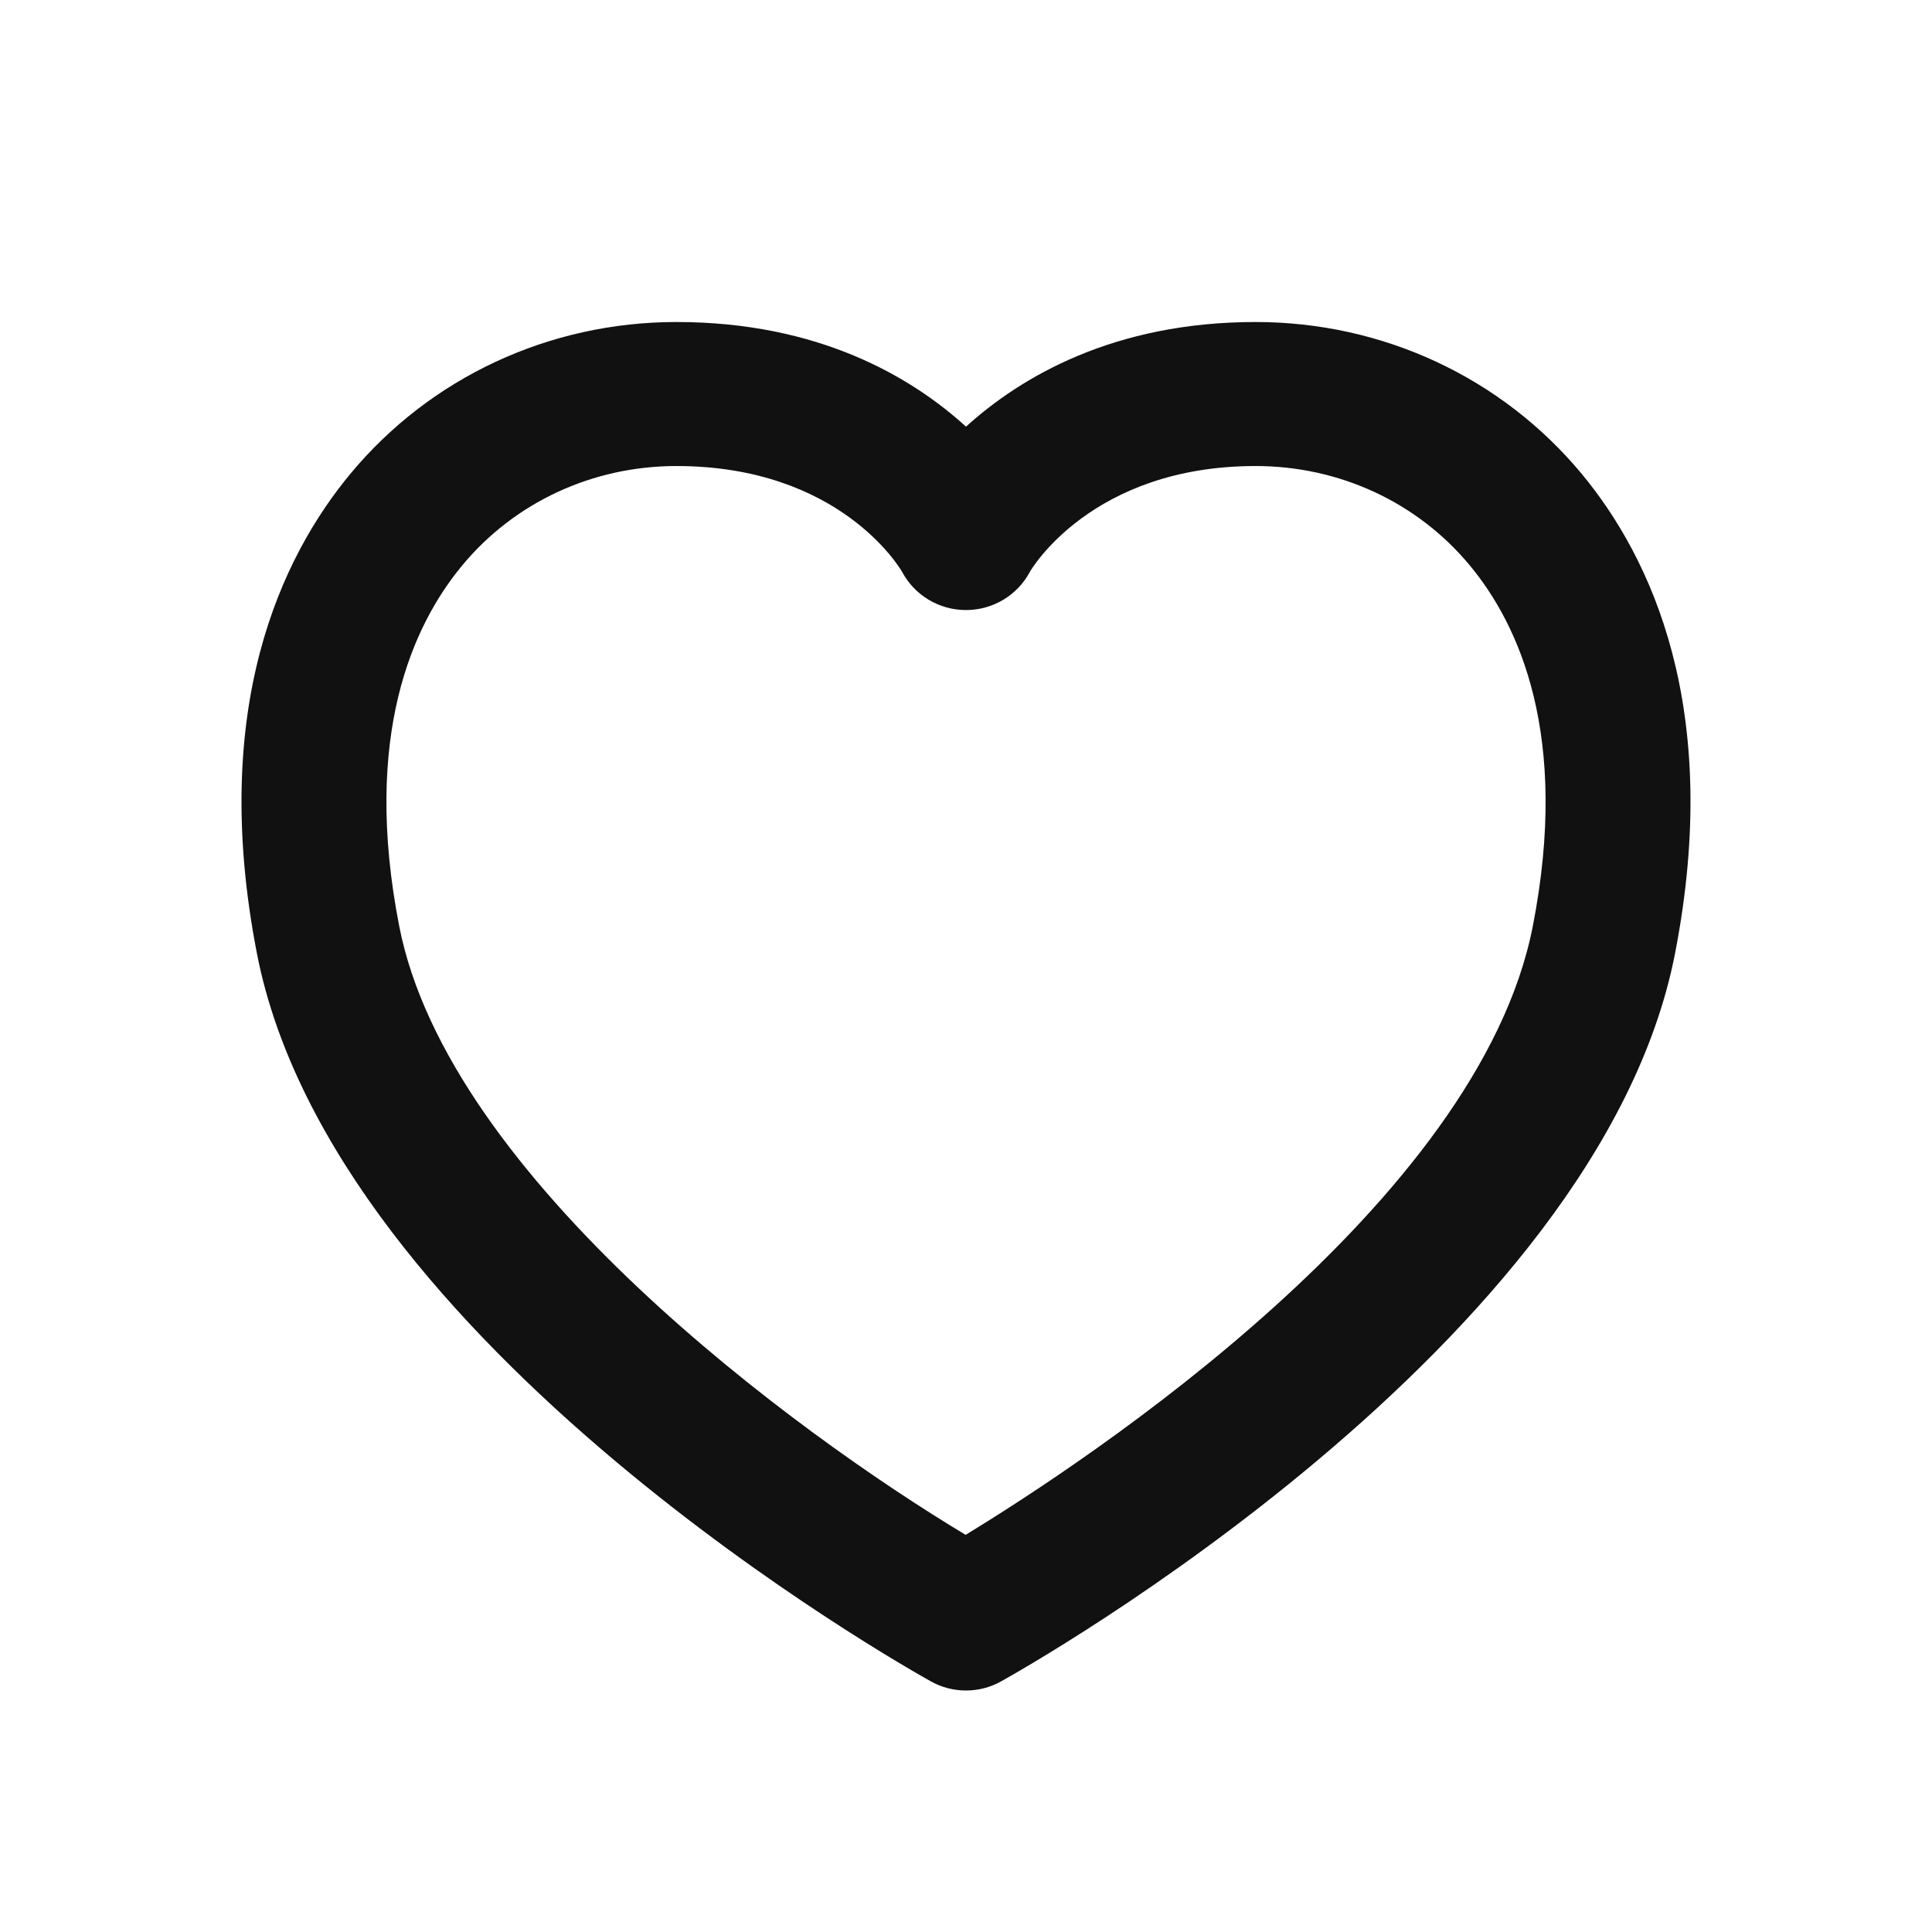 <svg width="46" height="46" viewBox="0 0 46 46" fill="none" xmlns="http://www.w3.org/2000/svg">
<path d="M36.496 22.049C35.21 28.656 25.858 34.796 22.991 36.544C18.963 34.125 10.673 28.056 9.505 22.049C8.62 17.513 9.831 14.878 11.004 13.464C12.252 11.957 14.112 11.096 16.105 11.096C19.995 11.096 21.428 13.53 21.477 13.612C21.776 14.176 22.361 14.525 23 14.525C23.638 14.525 24.223 14.176 24.523 13.612C24.536 13.587 25.978 11.096 29.895 11.096C31.889 11.096 33.748 11.957 34.997 13.464C36.17 14.878 37.38 17.513 36.496 22.049ZM29.895 7.667C26.51 7.667 24.302 8.979 23 10.158C21.698 8.974 19.491 7.667 16.105 7.667C13.079 7.667 10.25 8.984 8.343 11.28C6.699 13.264 4.979 16.852 6.118 22.705C7.938 32.044 21.579 39.707 22.159 40.03C22.42 40.178 22.71 40.25 23 40.25C23.289 40.25 23.579 40.178 23.84 40.03C24.42 39.707 38.062 32.044 39.881 22.705C41.021 16.852 39.302 13.264 37.658 11.28C35.75 8.984 32.921 7.667 29.895 7.667Z" fill="#111111"/>
</svg>
